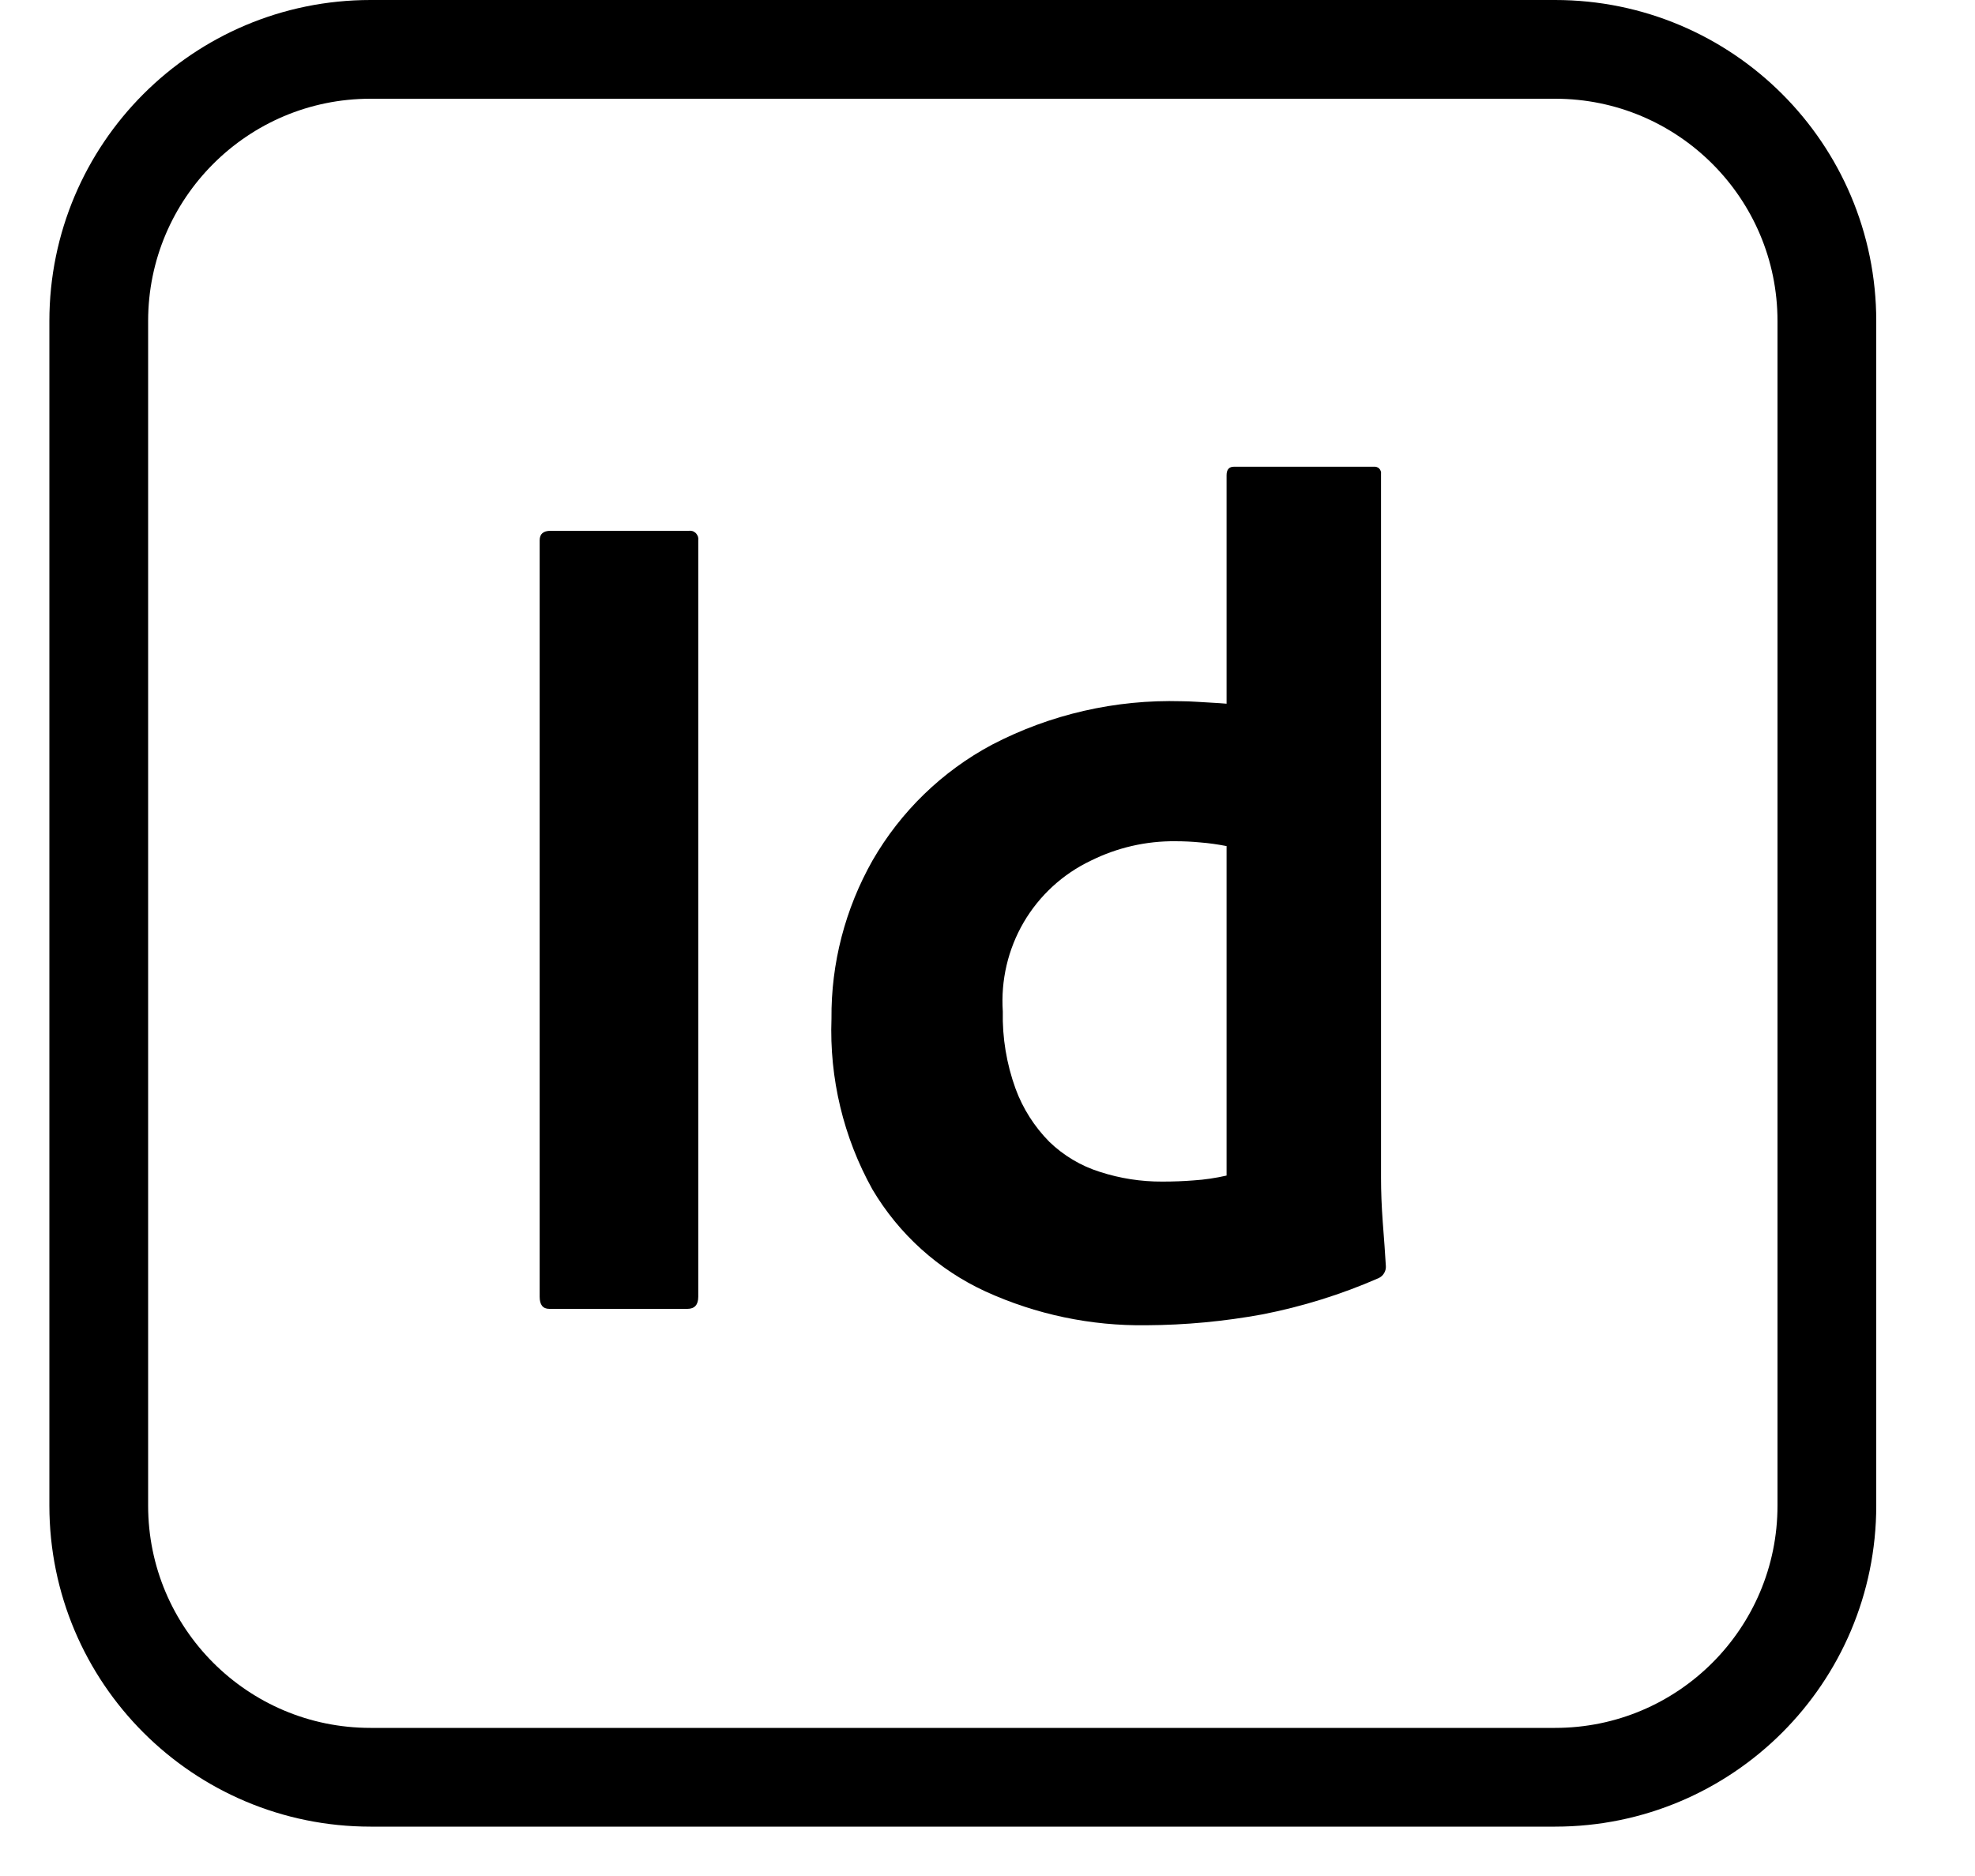 <svg width="20" height="19" viewBox="0 0 20 19" fill="none" xmlns="http://www.w3.org/2000/svg">
<g clip-path="url(#clip0_776_1619)">
<g clip-path="url(#clip1_776_1619)">
<path d="M1 3.252C1 1.732 2.232 0.5 3.752 0.5H15.748C17.268 0.5 18.5 1.732 18.5 3.252V15.248C18.5 16.768 17.268 18 15.748 18H3.752C2.232 18 1 16.768 1 15.248V3.252Z" stroke="black"/>
<path d="M7.071 5.473V13.133C7.071 13.215 7.034 13.256 6.961 13.256H5.563C5.497 13.256 5.465 13.215 5.465 13.133V5.473C5.465 5.408 5.501 5.376 5.575 5.376H6.973C6.987 5.374 7 5.375 7.013 5.379C7.026 5.383 7.037 5.391 7.047 5.4C7.056 5.41 7.063 5.421 7.068 5.434C7.072 5.447 7.073 5.46 7.071 5.473Z" fill="black"/>
<path d="M11.61 13.422C11.047 13.43 10.49 13.313 9.978 13.079C9.501 12.859 9.103 12.499 8.835 12.047C8.541 11.519 8.398 10.921 8.42 10.317C8.415 9.756 8.559 9.204 8.835 8.716C9.121 8.219 9.54 7.812 10.046 7.542C10.637 7.234 11.298 7.083 11.964 7.102C12.005 7.102 12.058 7.104 12.123 7.108C12.189 7.113 12.331 7.119 12.421 7.127V4.813C12.421 4.756 12.446 4.727 12.495 4.727H13.912C13.922 4.726 13.932 4.727 13.941 4.73C13.951 4.733 13.96 4.738 13.967 4.746C13.974 4.753 13.979 4.761 13.982 4.771C13.986 4.78 13.986 4.791 13.985 4.8V11.93C13.985 12.069 13.991 12.22 14.003 12.383C14.016 12.546 14.026 12.693 14.034 12.823C14.036 12.848 14.029 12.873 14.016 12.895C14.003 12.917 13.984 12.934 13.96 12.945C13.583 13.11 13.188 13.233 12.784 13.312C12.396 13.383 12.004 13.42 11.61 13.422ZM12.421 11.906V8.569C12.333 8.552 12.244 8.539 12.154 8.532C12.071 8.524 11.987 8.52 11.903 8.52C11.607 8.517 11.314 8.584 11.048 8.716C10.763 8.851 10.525 9.07 10.366 9.342C10.207 9.615 10.134 9.929 10.155 10.244C10.149 10.51 10.193 10.775 10.284 11.026C10.358 11.228 10.475 11.411 10.626 11.564C10.771 11.704 10.947 11.809 11.139 11.869C11.343 11.935 11.555 11.968 11.769 11.967C11.883 11.967 11.989 11.963 12.087 11.955C12.199 11.948 12.311 11.931 12.421 11.906Z" fill="black"/>
</g>
</g>
<defs>
<clipPath id="clip0_776_1619">
<rect width="19" height="19" fill="white" transform="translate(0.5)"/>
</clipPath>
<clipPath id="clip1_776_1619">
<rect width="18.5" height="18.5" fill="white" transform="translate(0.5)"/>
</clipPath>
</defs>
</svg>
